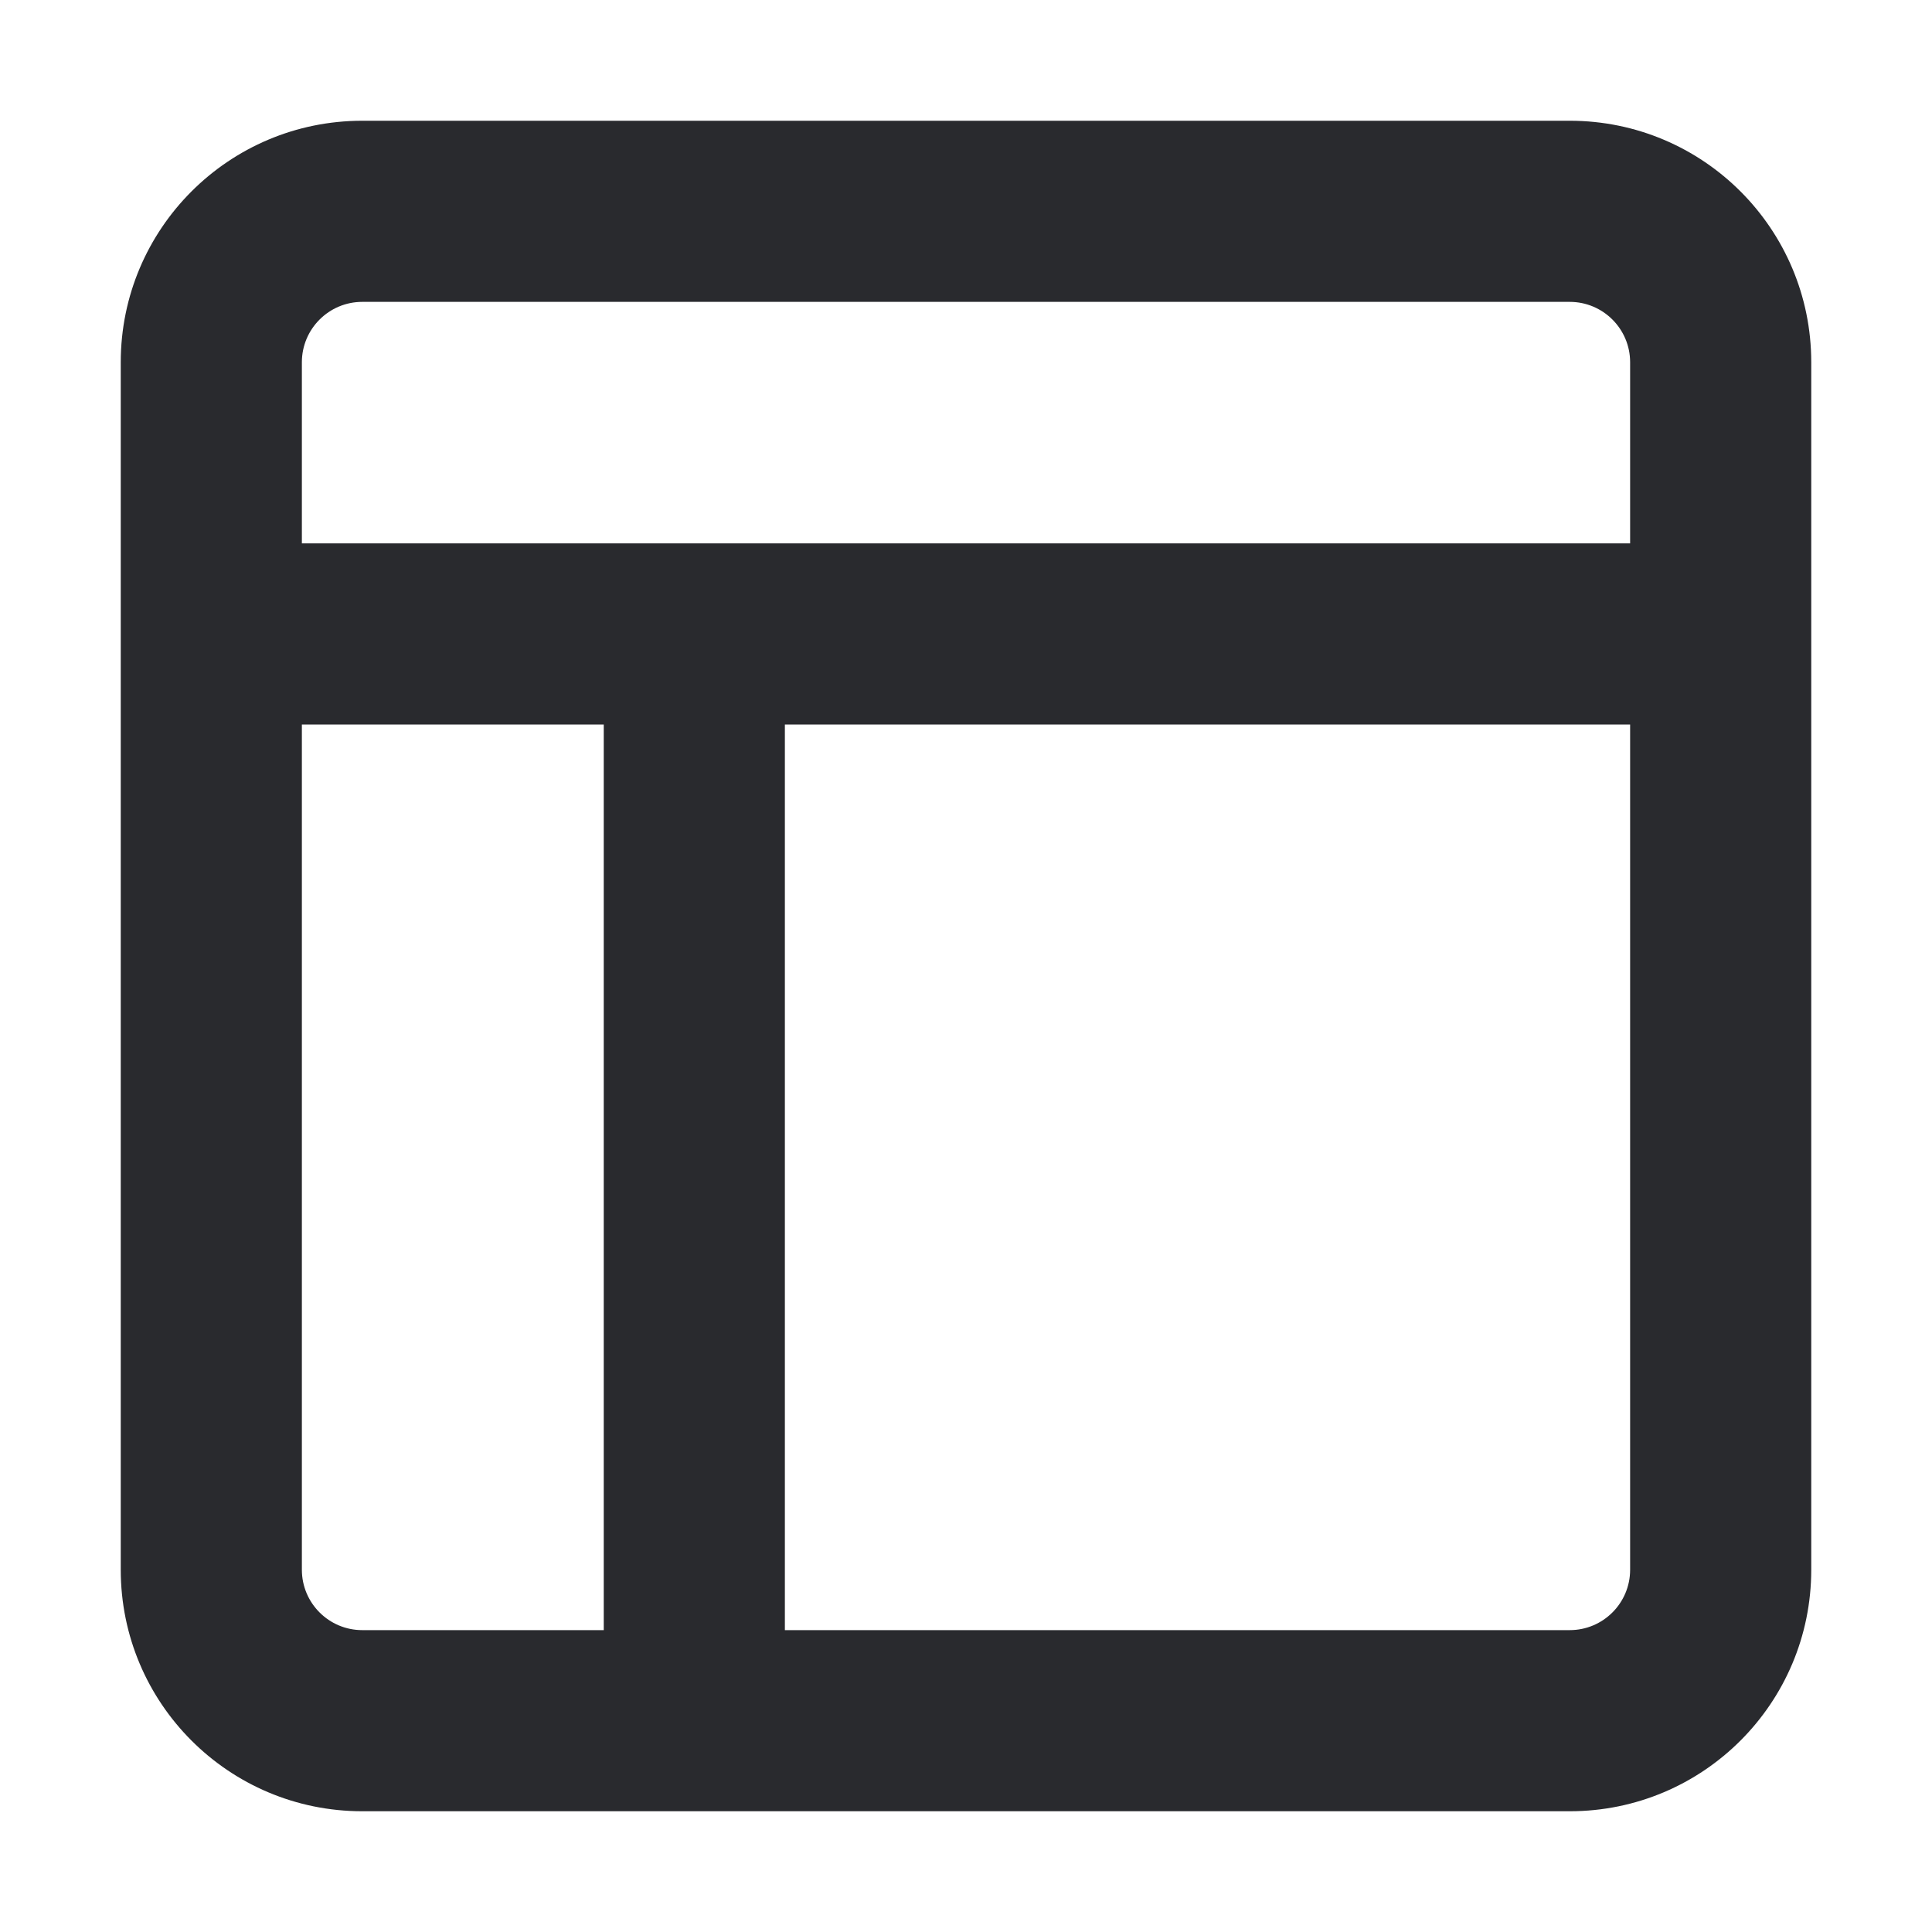 <svg width="16" height="16" viewBox="0 0 16 16" fill="none" xmlns="http://www.w3.org/2000/svg">
<path fill-rule="evenodd" clip-rule="evenodd" d="M1 3C1 1.895 1.895 1 3 1H13C14.105 1 15 1.895 15 3V13C15 14.105 14.105 15 13 15H3C1.895 15 1 14.105 1 13V3ZM3 2.5C2.724 2.5 2.5 2.724 2.5 3V4.5H13.5V3C13.5 2.724 13.276 2.5 13 2.5H3ZM13.5 6H6.5V13.5H13C13.276 13.5 13.5 13.276 13.5 13V6ZM5 13.5V6H2.5V13C2.5 13.276 2.724 13.5 3 13.5H5Z" fill="#292A2E"/>
</svg>
